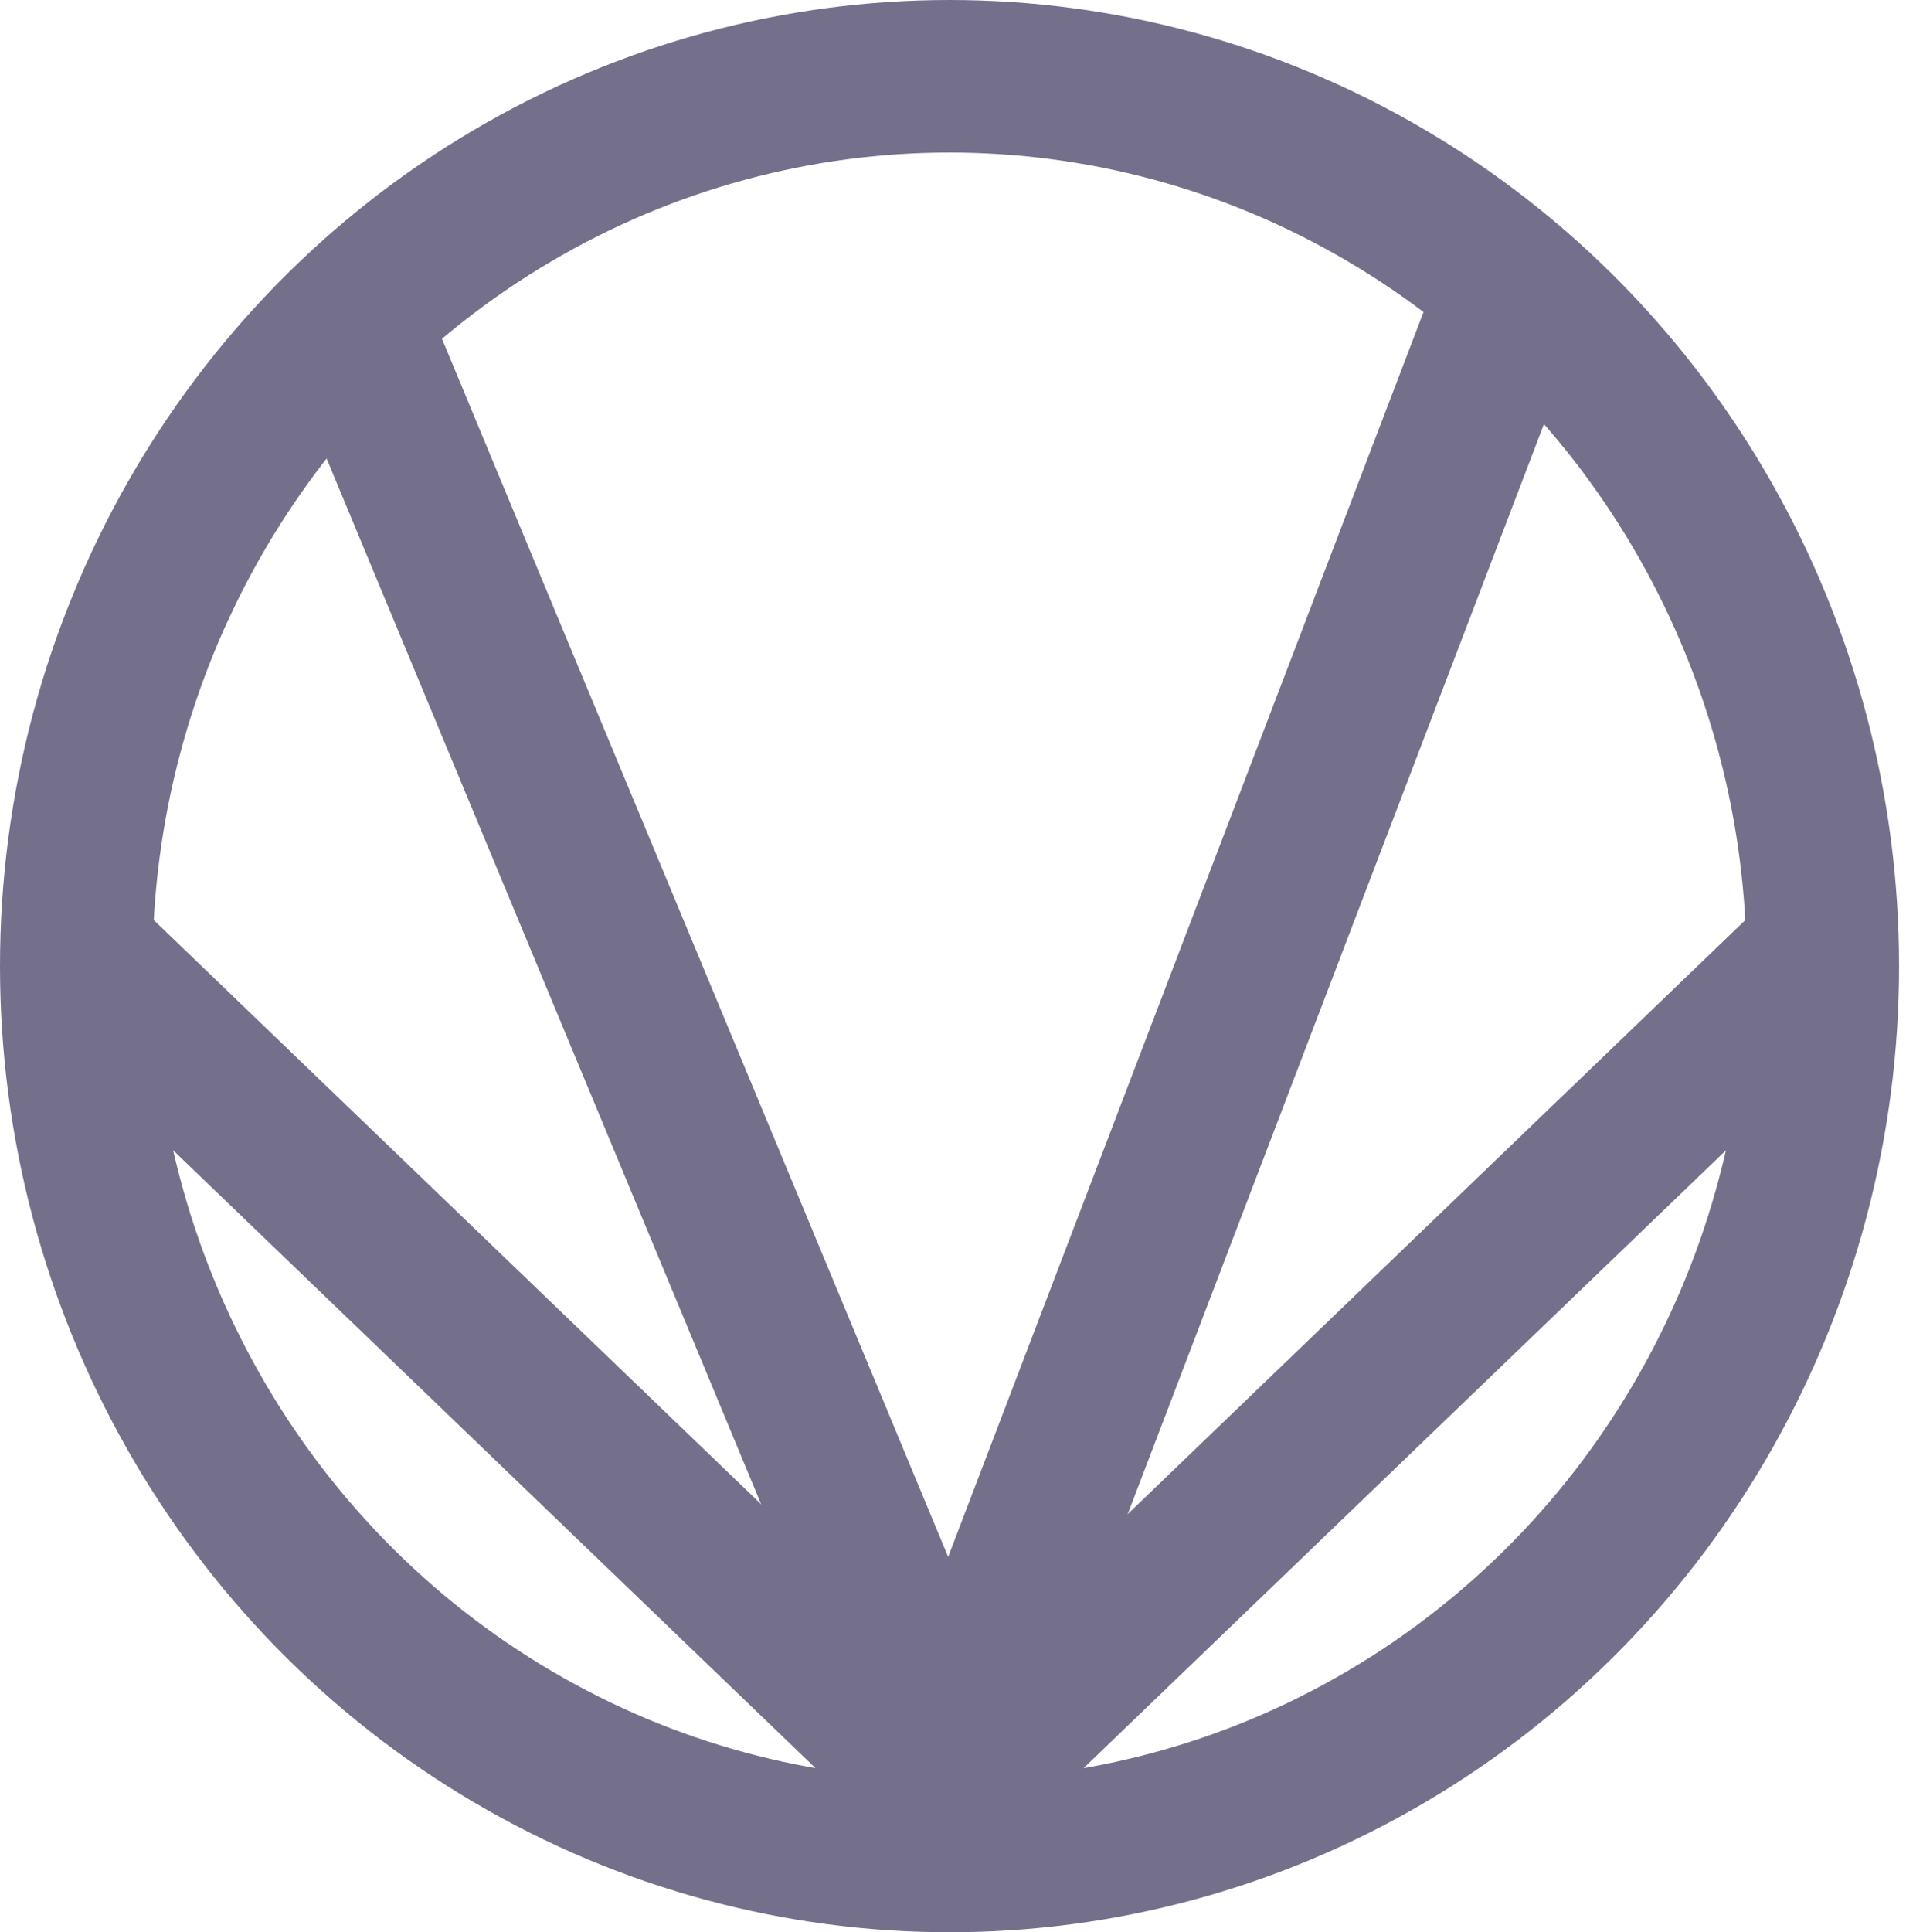 <svg width="150" height="152" viewBox="0 0 150 152" fill="none" xmlns="http://www.w3.org/2000/svg">
<ellipse cx="74.727" cy="76" rx="68.727" ry="70" transform="rotate(180 74.727 76)" stroke="#74708C" stroke-width="12"/>
<path d="M6.637 75.447L74.035 140.243C74.422 140.615 75.034 140.615 75.421 140.243L142.819 75.447" stroke="#74708C" stroke-width="12" stroke-linecap="round"/>
<path d="M74.728 138.364L27.637 25.091" stroke="#74708C" stroke-width="12" stroke-linecap="round"/>
<path d="M74.727 139L118.001 25.727" stroke="#74708C" stroke-width="12" stroke-linecap="round"/>
</svg>
